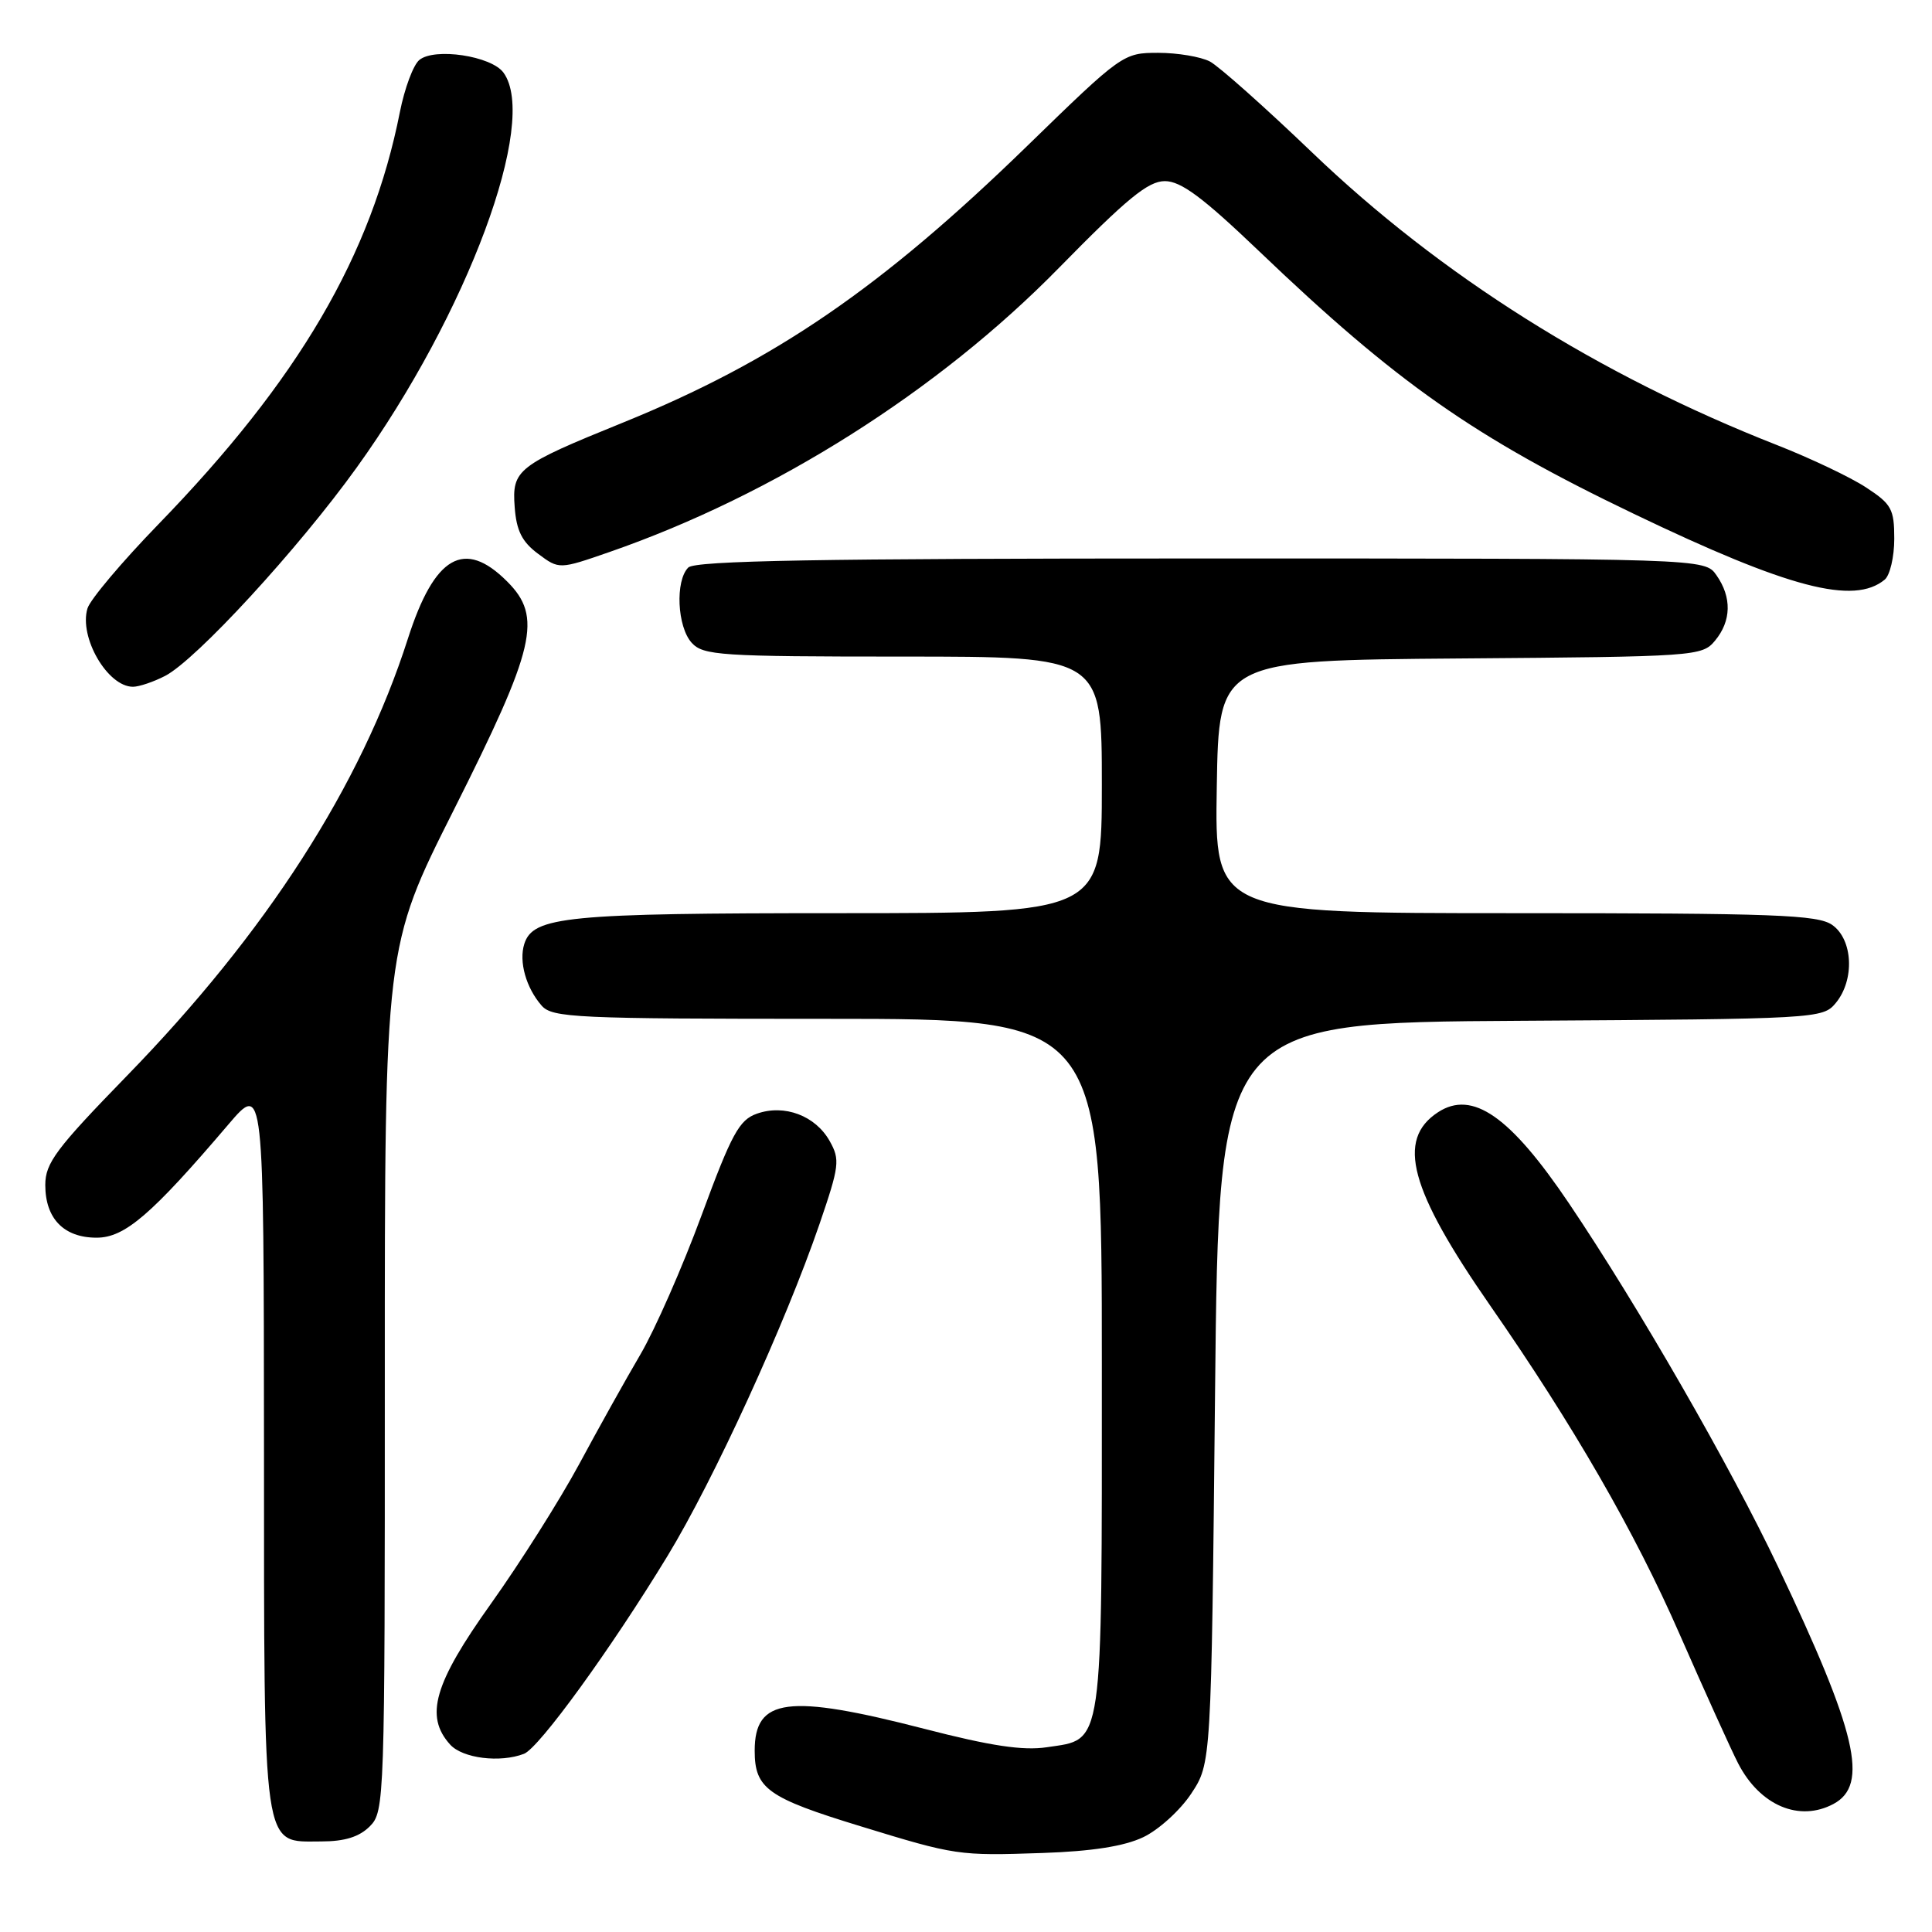 <?xml version="1.0" encoding="UTF-8" standalone="no"?>
<!DOCTYPE svg PUBLIC "-//W3C//DTD SVG 1.1//EN" "http://www.w3.org/Graphics/SVG/1.1/DTD/svg11.dtd" >
<svg xmlns="http://www.w3.org/2000/svg" xmlns:xlink="http://www.w3.org/1999/xlink" version="1.1" viewBox="0 0 256 256">
 <g >
 <path fill="currentColor"
d=" M 151.48 243.44 C 153.51 242.48 156.38 239.88 157.84 237.67 C 160.50 233.65 160.50 233.65 161.00 184.57 C 161.50 135.50 161.50 135.50 201.50 135.26 C 240.87 135.02 241.53 134.98 243.25 132.90 C 245.78 129.84 245.53 124.49 242.78 122.56 C 240.86 121.21 235.16 121.00 200.75 121.00 C 160.95 121.00 160.95 121.00 161.23 104.25 C 161.50 87.50 161.50 87.50 193.50 87.25 C 224.71 87.01 225.54 86.96 227.25 84.89 C 229.42 82.28 229.49 79.14 227.44 76.22 C 225.89 74.00 225.89 74.00 159.14 74.00 C 108.57 74.00 92.11 74.29 91.20 75.20 C 89.45 76.95 89.73 83.05 91.65 85.17 C 93.18 86.85 95.40 87.00 119.65 87.00 C 146.00 87.00 146.00 87.00 146.00 104.00 C 146.00 121.00 146.00 121.00 111.15 121.00 C 75.05 121.00 70.63 121.43 69.47 125.08 C 68.73 127.42 69.71 130.90 71.77 133.25 C 73.18 134.86 76.29 135.00 109.65 135.00 C 146.00 135.00 146.00 135.00 146.00 180.78 C 146.00 232.36 146.28 230.38 138.70 231.52 C 135.56 231.99 131.27 231.35 122.49 229.08 C 104.40 224.42 100.00 224.98 100.00 231.98 C 100.00 237.00 101.71 238.22 114.00 241.98 C 126.64 245.86 127.01 245.91 138.14 245.53 C 144.68 245.31 148.96 244.64 151.48 243.44 Z  M 49.00 242.00 C 50.95 240.05 51.00 238.67 50.99 182.75 C 50.98 125.50 50.98 125.50 60.10 107.38 C 70.96 85.78 71.91 81.75 67.20 77.05 C 61.52 71.36 57.57 73.64 54.05 84.62 C 47.81 104.11 35.31 123.56 16.79 142.58 C 7.44 152.19 6.00 154.11 6.00 157.01 C 6.00 161.47 8.46 164.00 12.80 164.00 C 16.53 164.00 20.06 160.97 30.26 149.00 C 34.95 143.50 34.95 143.50 34.98 191.53 C 35.00 246.19 34.69 244.00 42.56 244.00 C 45.67 244.00 47.60 243.40 49.00 242.00 Z  M 242.95 239.03 C 247.67 236.50 246.05 229.58 235.60 207.60 C 229.27 194.27 217.07 173.06 207.93 159.50 C 200.11 147.89 195.10 144.40 190.54 147.38 C 184.99 151.02 186.78 157.62 197.46 173.00 C 208.45 188.81 216.64 203.01 222.54 216.50 C 225.92 224.20 229.42 231.94 230.33 233.69 C 233.22 239.26 238.42 241.45 242.95 239.03 Z  M 69.43 232.39 C 71.42 231.63 80.95 218.50 88.44 206.19 C 94.57 196.12 104.02 175.49 108.59 162.19 C 111.22 154.50 111.33 153.67 109.94 151.20 C 108.05 147.83 103.94 146.28 100.29 147.57 C 97.95 148.39 96.95 150.22 92.97 161.01 C 90.44 167.88 86.78 176.20 84.84 179.50 C 82.90 182.80 79.25 189.35 76.72 194.05 C 74.18 198.75 68.94 207.05 65.06 212.49 C 57.50 223.08 56.25 227.41 59.65 231.17 C 61.30 232.99 66.26 233.61 69.43 232.39 Z  M 21.88 89.56 C 26.00 87.43 39.53 72.72 47.28 61.93 C 61.93 41.56 71.41 16.05 66.71 9.62 C 65.10 7.41 57.57 6.28 55.56 7.95 C 54.76 8.61 53.61 11.71 52.99 14.83 C 49.24 33.81 39.57 50.33 20.96 69.50 C 16.16 74.45 11.94 79.45 11.59 80.62 C 10.44 84.43 14.25 91.00 17.62 91.00 C 18.43 91.00 20.35 90.35 21.88 89.56 Z  M 249.74 76.80 C 250.43 76.22 251.00 73.79 251.00 71.39 C 251.00 67.45 250.64 66.79 247.25 64.58 C 245.19 63.23 239.90 60.72 235.50 58.99 C 211.81 49.70 190.87 36.51 173.84 20.18 C 167.60 14.20 161.52 8.79 160.32 8.15 C 159.11 7.52 156.03 7.00 153.47 7.00 C 148.85 7.00 148.66 7.13 136.15 19.30 C 116.69 38.23 102.65 47.83 82.56 55.99 C 68.53 61.68 67.82 62.23 68.20 67.21 C 68.43 70.32 69.17 71.80 71.30 73.38 C 74.09 75.46 74.09 75.46 80.80 73.13 C 102.59 65.56 124.32 51.82 140.30 35.51 C 149.32 26.31 152.13 24.00 154.35 24.00 C 156.48 24.00 159.36 26.14 166.81 33.26 C 185.13 50.78 195.36 57.95 216.50 68.09 C 237.02 77.94 245.65 80.20 249.74 76.80 Z "/>
</g>
</svg>